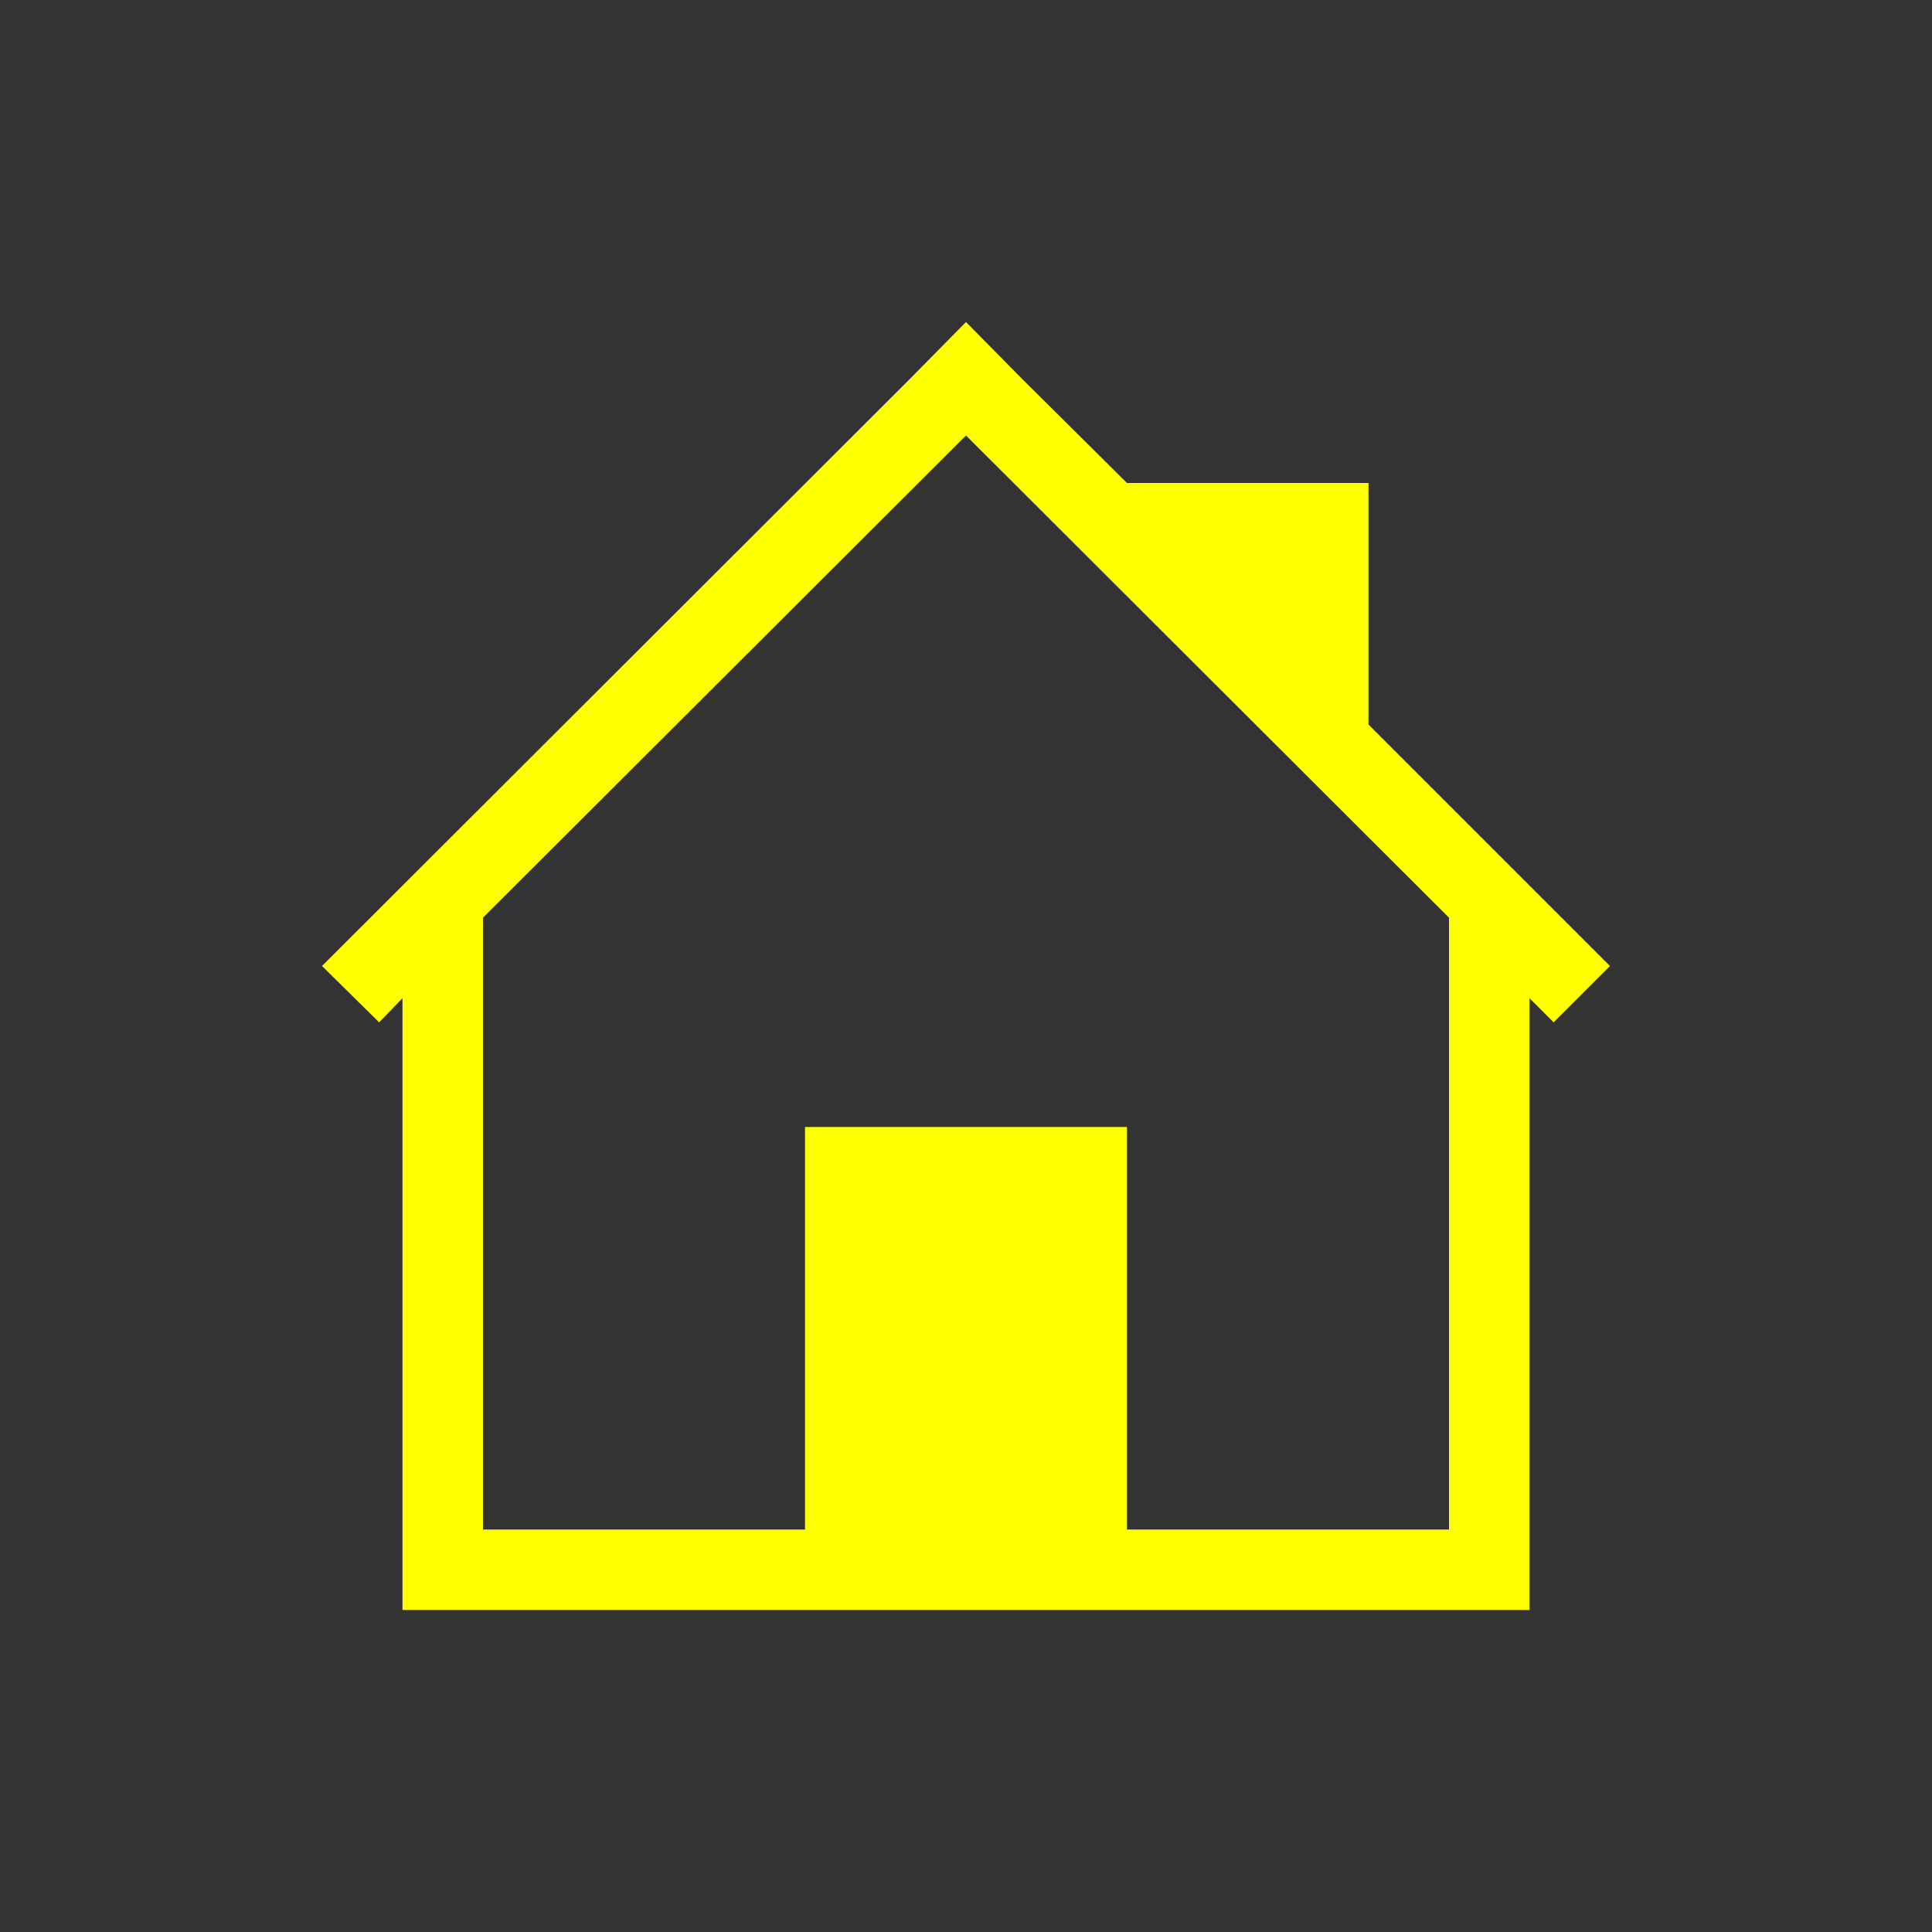 <?xml version="1.0" encoding="UTF-8" standalone="no"?>
<svg xmlns="http://www.w3.org/2000/svg" viewBox="0 0 24 24">
<rect x="0" y="0" width="24" height="24" fill="#333333" stroke="none"/>
<defs>
<style id="current-color-scheme" type="text/css">.ColorScheme-Text {
        color:#ffff00;
      }</style>
</defs>
<path fill="#ffff00" d="m12 4l-0.7 0.71-7.3 7.29 0.71 0.7 0.29-0.3v7.6h1 5 3 5v-1-6.6l0.3 0.3 0.7-0.7-3-3v-3h-3l-1.3-1.29-0.7-0.71zm0 1.41l6 5.99v7.6h-4v-5h-3-1v5h-4v-7.6l6-5.99z" class="ColorScheme-Text"/>
</svg>
